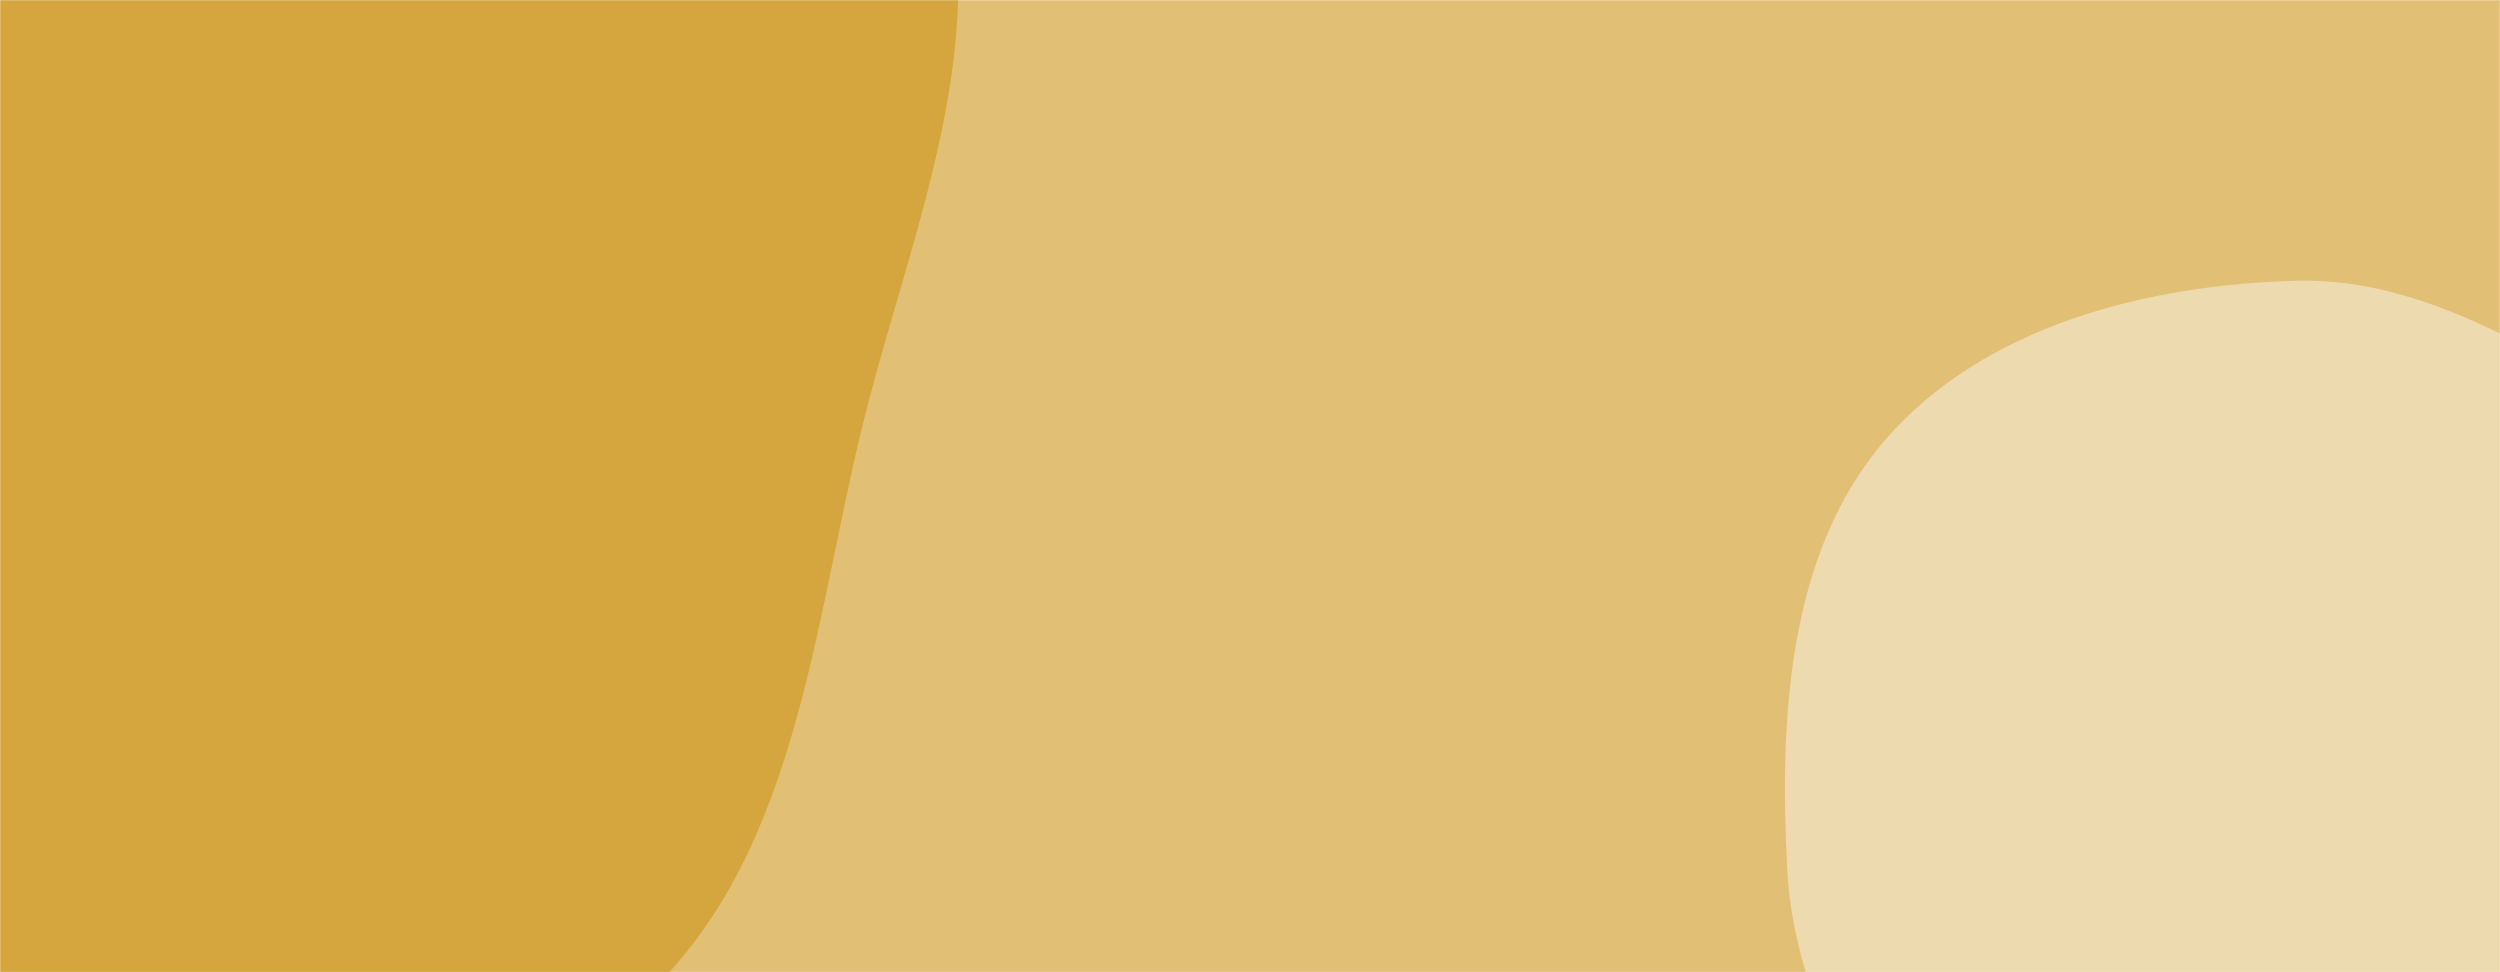 <svg xmlns="http://www.w3.org/2000/svg" version="1.1" xmlns:xlink="http://www.w3.org/1999/xlink" xmlns:svgjs="http://svgjs.com/svgjs" width="1440" height="560" preserveAspectRatio="none" viewBox="0 0 1440 560"><g mask="url(&quot;#SvgjsMask1044&quot;)" fill="none"><rect width="1440" height="560" x="0" y="0" fill="rgba(225, 192, 118, 1)"></rect><path d="M0,687.183C131.455,686.78,272.936,664.347,369.919,575.606C462.98,490.453,468.64,350.712,500.968,228.785C527.98,126.907,570.476,23.713,543.248,-78.107C517.152,-175.696,418.398,-229.13,357.055,-309.39C290.47,-396.508,270.728,-533.387,167.346,-569.927C64.311,-606.345,-39.389,-521.624,-142.712,-486.031C-240.73,-452.266,-351.776,-441.861,-423.027,-366.555C-495.402,-290.062,-501.522,-177.526,-530.419,-76.263C-564.167,41.997,-635.751,157.569,-606.697,277.069C-576,403.328,-479.028,505.11,-371.379,577.878C-262.26,651.64,-131.71,687.587,0,687.183" fill="#d5a63e"></path><path d="M1440 876.438C1522.732 882.698 1601.38 962.267 1677.879 930.147 1752.969 898.618 1769.54 799.982 1801 724.863 1831.504 652.027 1881.52 575.294 1858.072 499.89 1834.771 424.957 1745.454 397.366 1683.99 348.581 1634.832 309.564 1589.066 270.994 1533.332 242.14 1465.312 206.925 1399.625 159.818 1323.054 161.719 1236.623 163.865 1142.566 187.872 1085.989 253.248 1029.418 318.618 1024.887 414.646 1029.464 500.974 1033.51 577.298 1076.43 642.05 1110.236 710.598 1142.96 776.954 1158.087 862.574 1224.185 895.815 1290.046 928.937 1366.489 870.875 1440 876.438" fill="#eddaae"></path></g><defs><mask id="SvgjsMask1044"><rect width="1440" height="560" fill="#ffffff"></rect></mask></defs></svg>